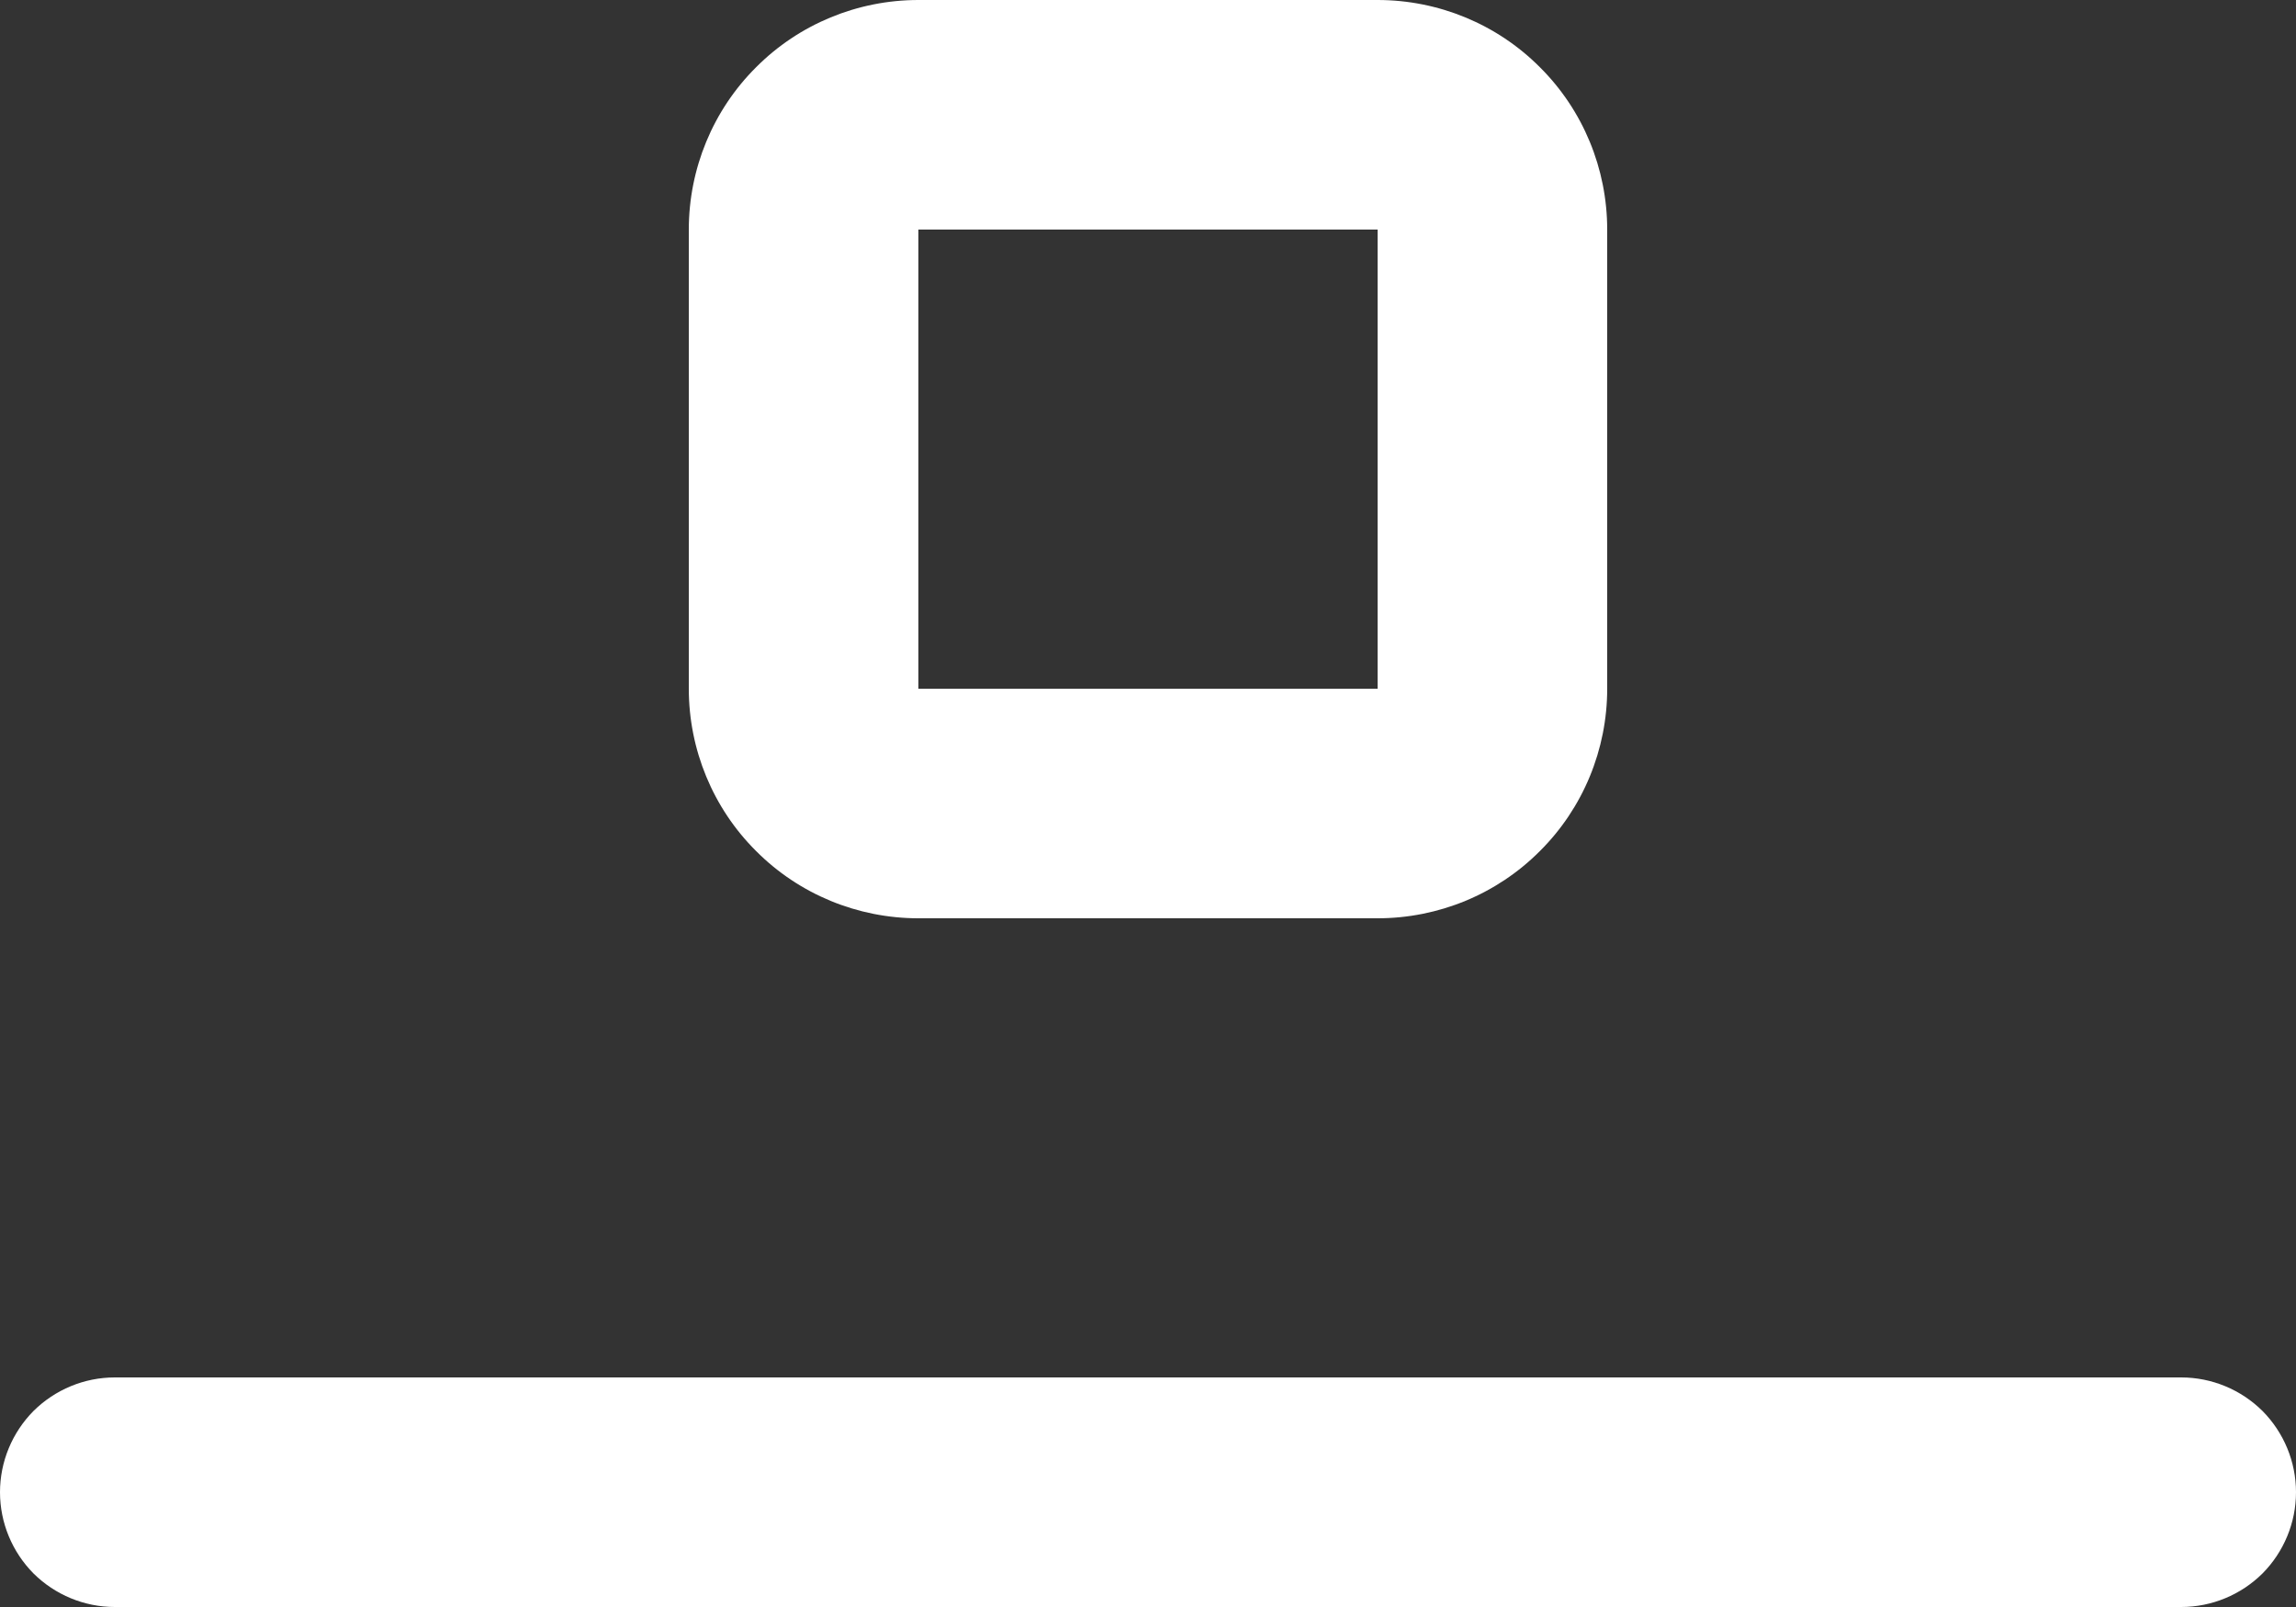 <svg width="10" height="7" viewBox="0 0 10 7" fill="none" xmlns="http://www.w3.org/2000/svg">
<rect x="0" y="0" width="10" height="7" fill="#333333" stroke="none"/>
<path data-svg-property="fill" fill-rule="evenodd" clip-rule="evenodd" d="M4 1H6V3H4V1ZM3 1C3 0.735 3.105 0.48 3.293 0.293C3.48 0.105 3.735 0 4 0H6C6.265 0 6.52 0.105 6.707 0.293C6.895 0.48 7 0.735 7 1V3C7 3.265 6.895 3.52 6.707 3.707C6.52 3.895 6.265 4 6 4H4C3.735 4 3.48 3.895 3.293 3.707C3.105 3.52 3 3.265 3 3V1ZM0.5 6C0.367 6 0.24 6.053 0.146 6.146C0.053 6.24 0 6.367 0 6.5C0 6.633 0.053 6.76 0.146 6.854C0.24 6.947 0.367 7 0.5 7H9.5C9.633 7 9.76 6.947 9.854 6.854C9.947 6.76 10 6.633 10 6.5C10 6.367 9.947 6.24 9.854 6.146C9.76 6.053 9.633 6 9.5 6H0.5Z" fill="white"/>
</svg>
